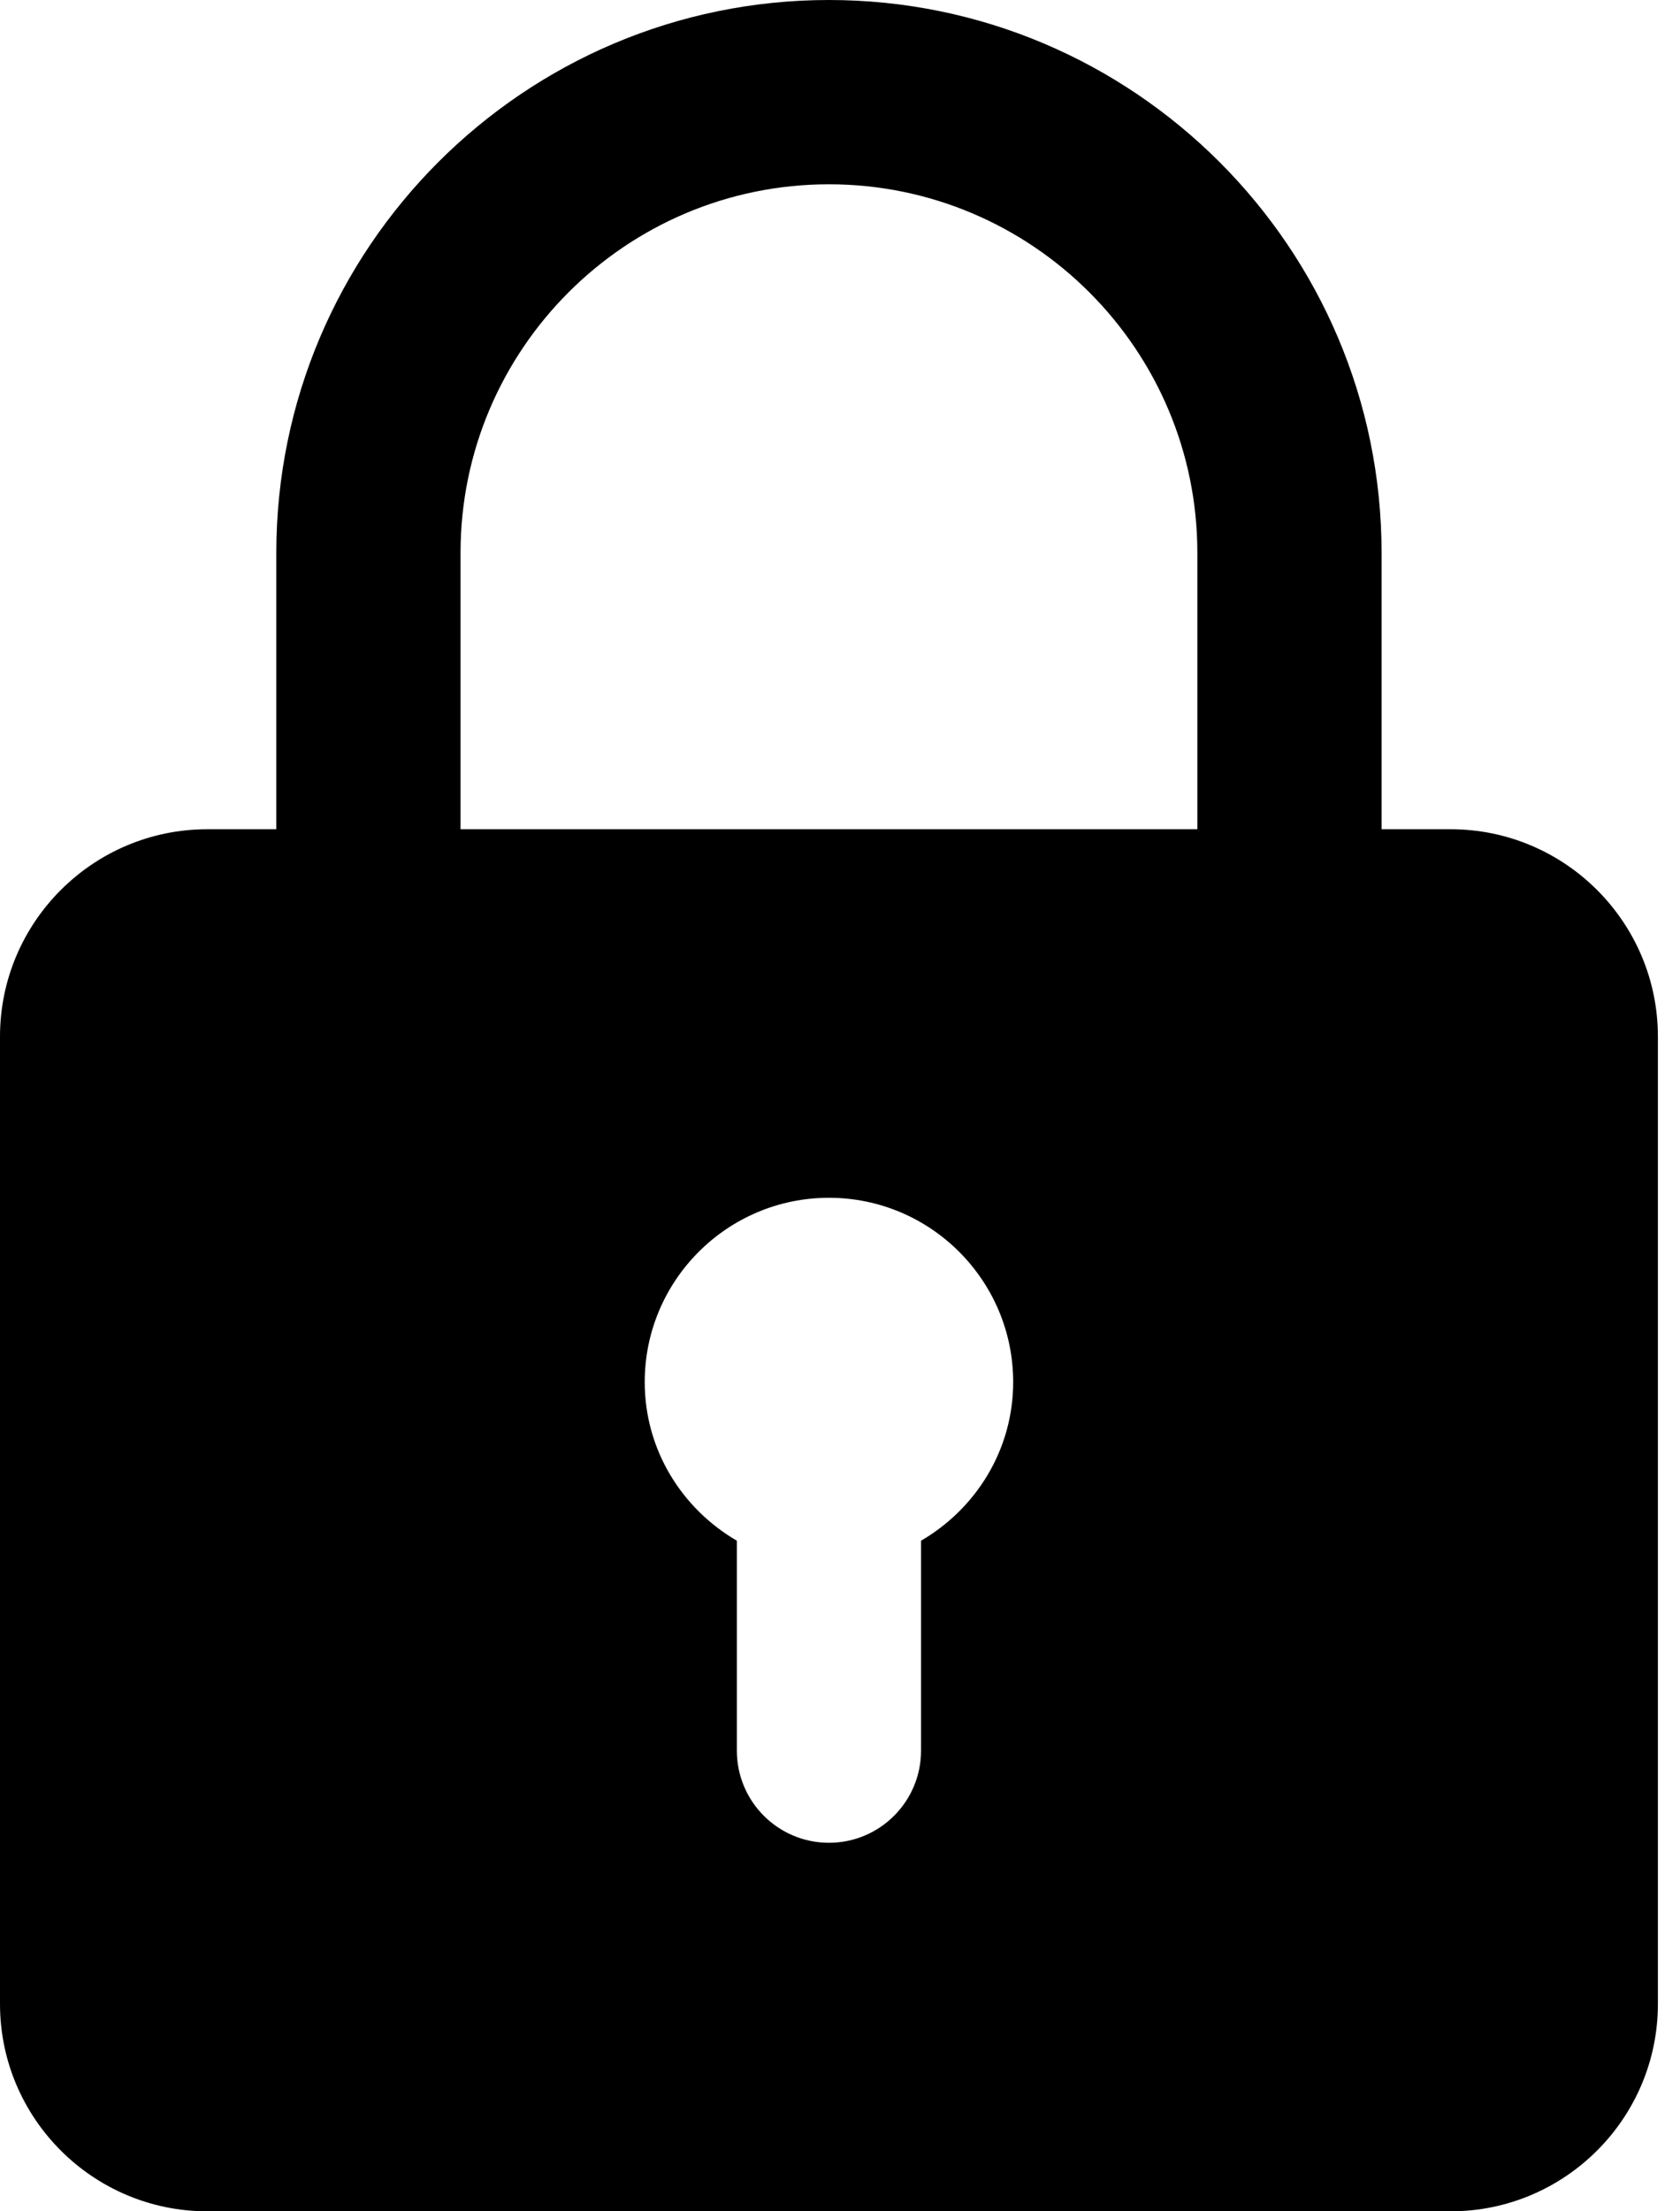 <svg width="38" height="50" viewBox="0 0 38 50" fill="currentColor" xmlns="http://www.w3.org/2000/svg">
    <path d="M32.812 18.75H31.25V12.5C31.25 5.606 25.644 0 18.75 0C11.856 0 6.25 5.606 6.25 12.5V18.75H4.688C2.104 18.75 0 20.852 0 23.438V45.312C0 47.898 2.104 50 4.688 50H32.812C35.396 50 37.5 47.898 37.5 45.312V23.438C37.5 20.852 35.396 18.75 32.812 18.75ZM10.417 12.5C10.417 7.904 14.154 4.167 18.75 4.167C23.346 4.167 27.083 7.904 27.083 12.5V18.75H10.417V12.5ZM20.833 34.837V39.583C20.833 40.733 19.902 41.667 18.75 41.667C17.598 41.667 16.667 40.733 16.667 39.583V34.837C15.427 34.115 14.583 32.785 14.583 31.25C14.583 28.952 16.452 27.083 18.75 27.083C21.048 27.083 22.917 28.952 22.917 31.25C22.917 32.785 22.073 34.115 20.833 34.837Z"/>
</svg>
